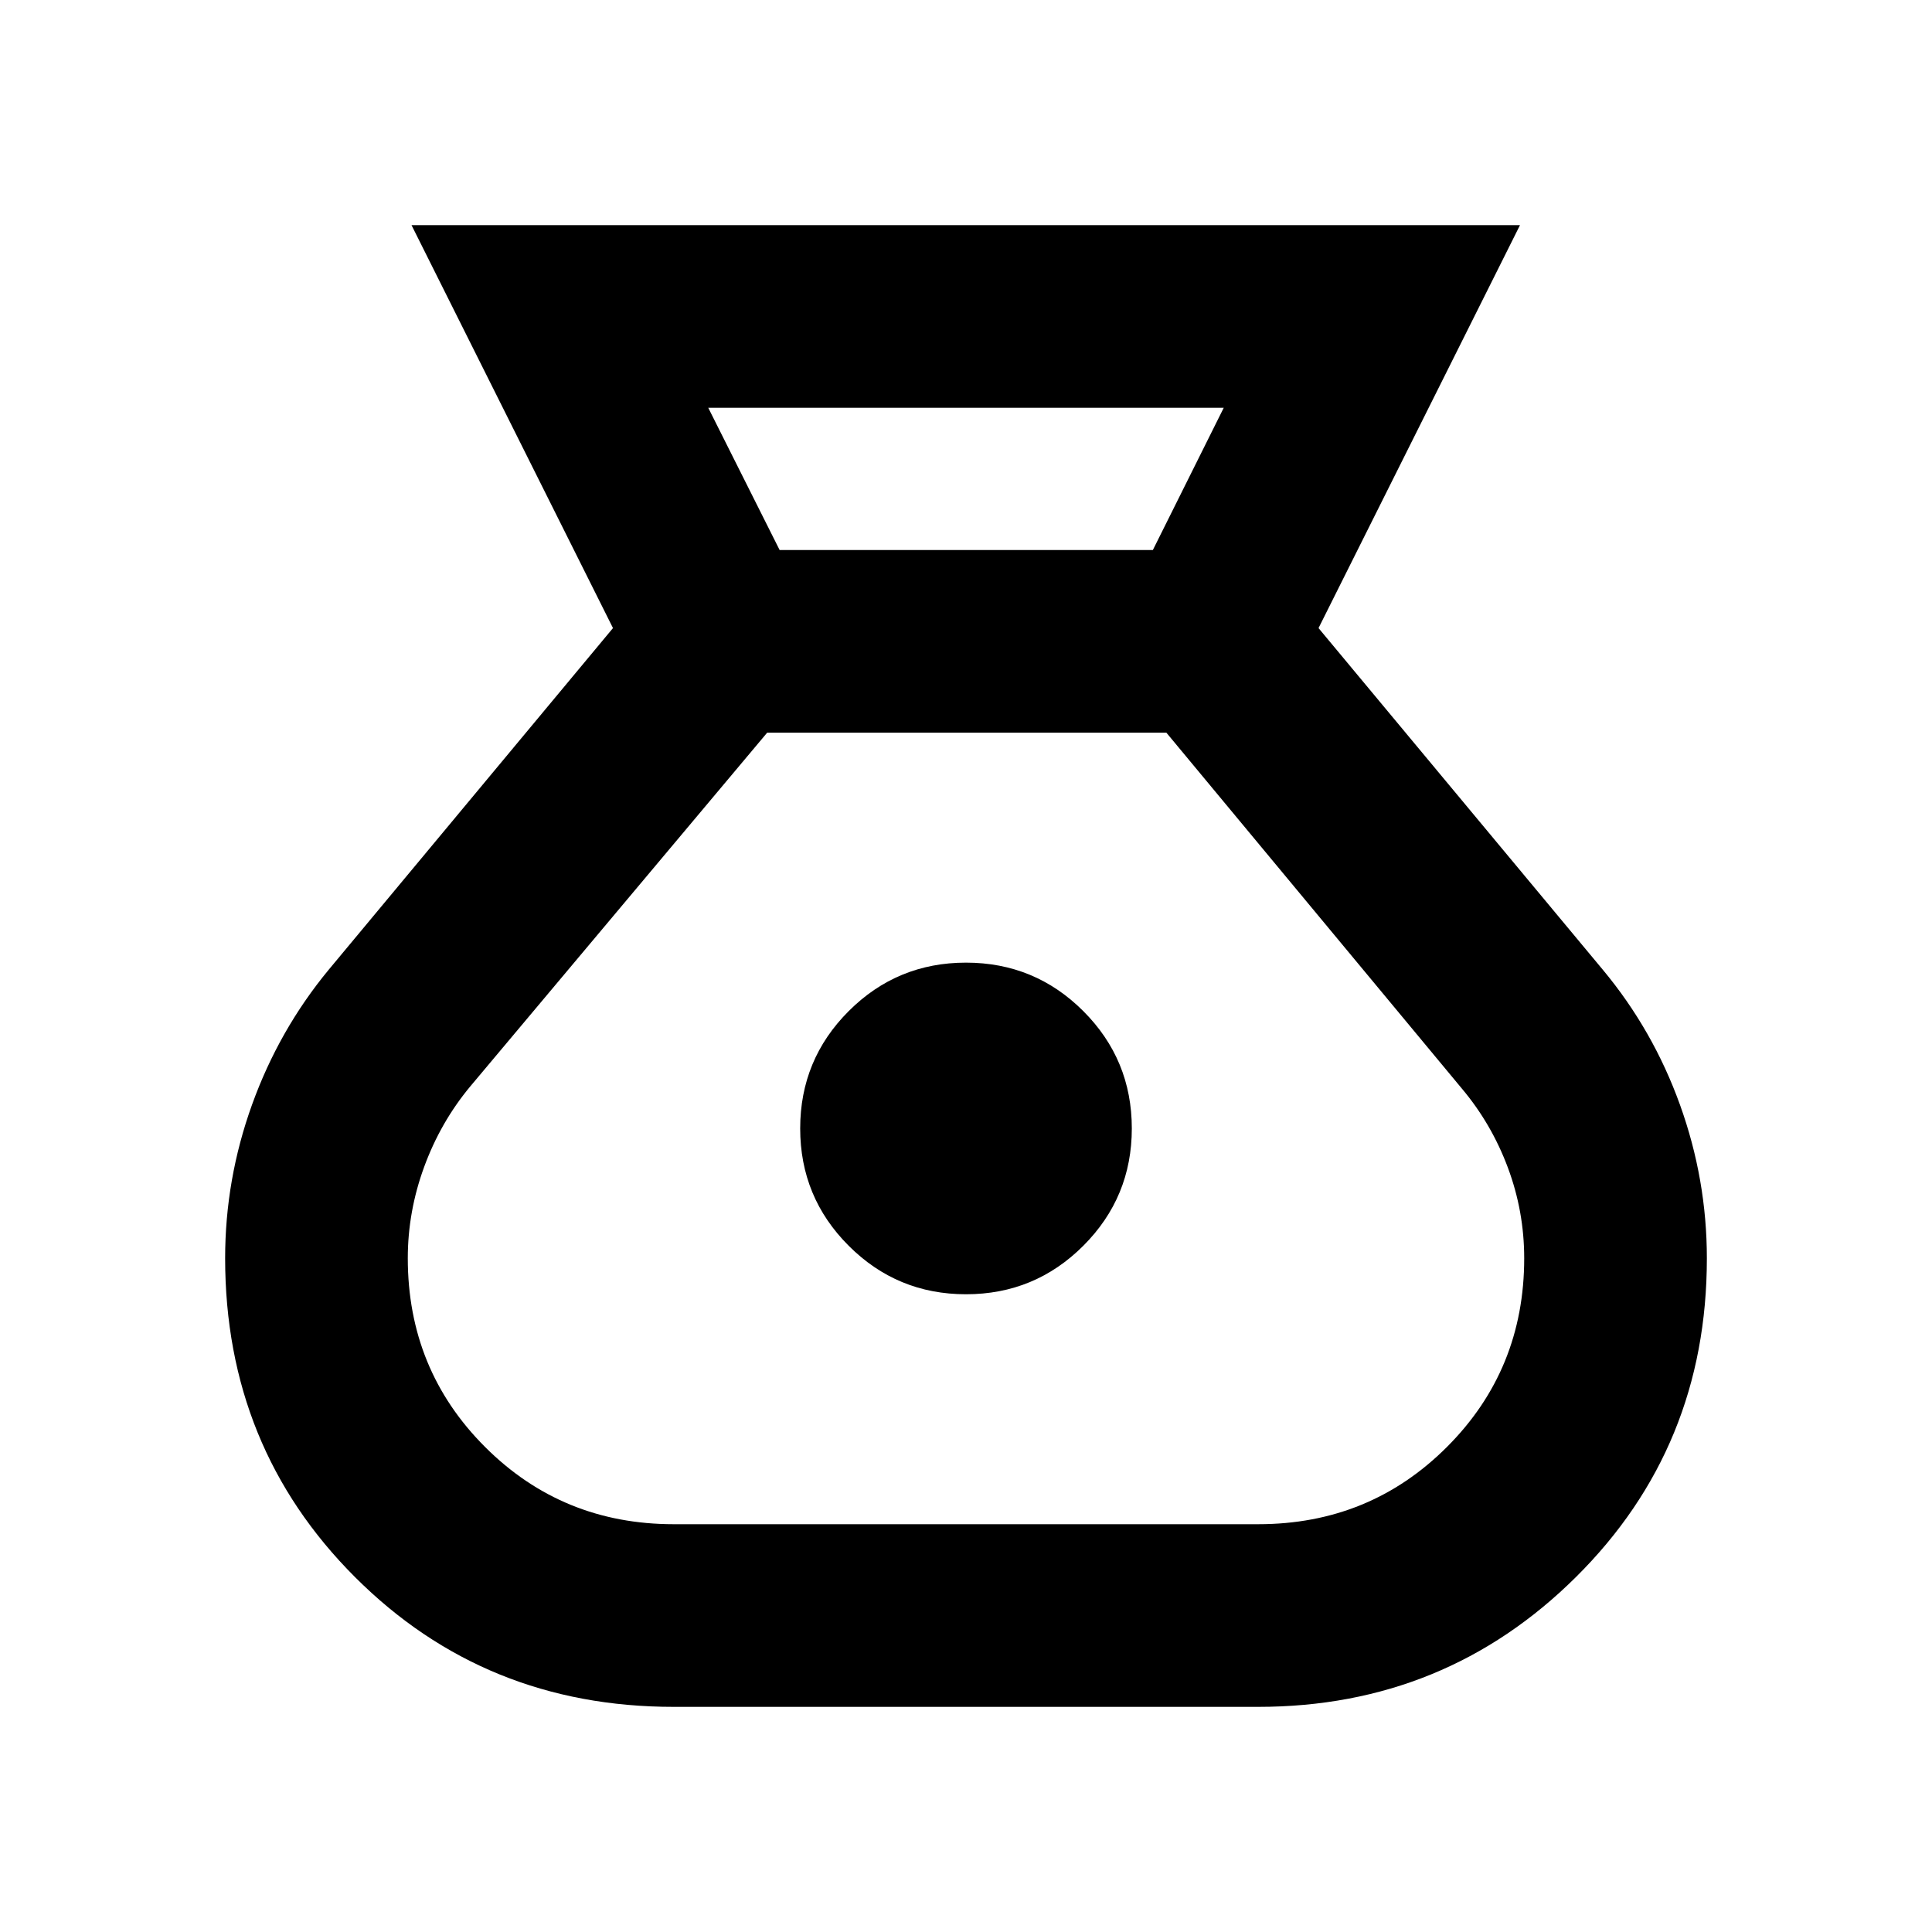 <svg xmlns="http://www.w3.org/2000/svg" height="24" viewBox="0 -960 960 960" width="24"><path d="M334.8-111.87q-93.92 0-158.42-64.5-64.51-64.5-64.51-158.41 0-39.22 13.37-76.33 13.38-37.11 38.06-67l141.29-169.8-100.11-200.22h550.8L655.17-647.91l141.29 169.8q24.95 29.96 38.31 67.07 13.36 37.11 13.36 76.29 0 93.82-65.02 158.35T625.2-111.87H334.8ZM480-316.89q-34.2 0-58.29-24.1-24.1-24.1-24.1-58.29 0-34.2 24.1-58.3 24.09-24.09 58.29-24.09t58.29 24.09q24.1 24.1 24.1 58.3 0 34.19-24.1 58.29-24.09 24.1-58.29 24.1ZM387.39-686.7h185.46l35.22-70.67H351.93l35.46 70.67ZM334.8-202.63h290.4q55.39 0 93.78-38.38t38.39-93.76q0-23.32-8.14-45.1t-22.9-39.3L579.57-595.93H381.2L233.67-420.17q-14.76 17.76-22.9 39.97-8.14 22.22-8.14 45.4 0 55.39 38.39 93.78t93.78 38.39Z"/></svg>